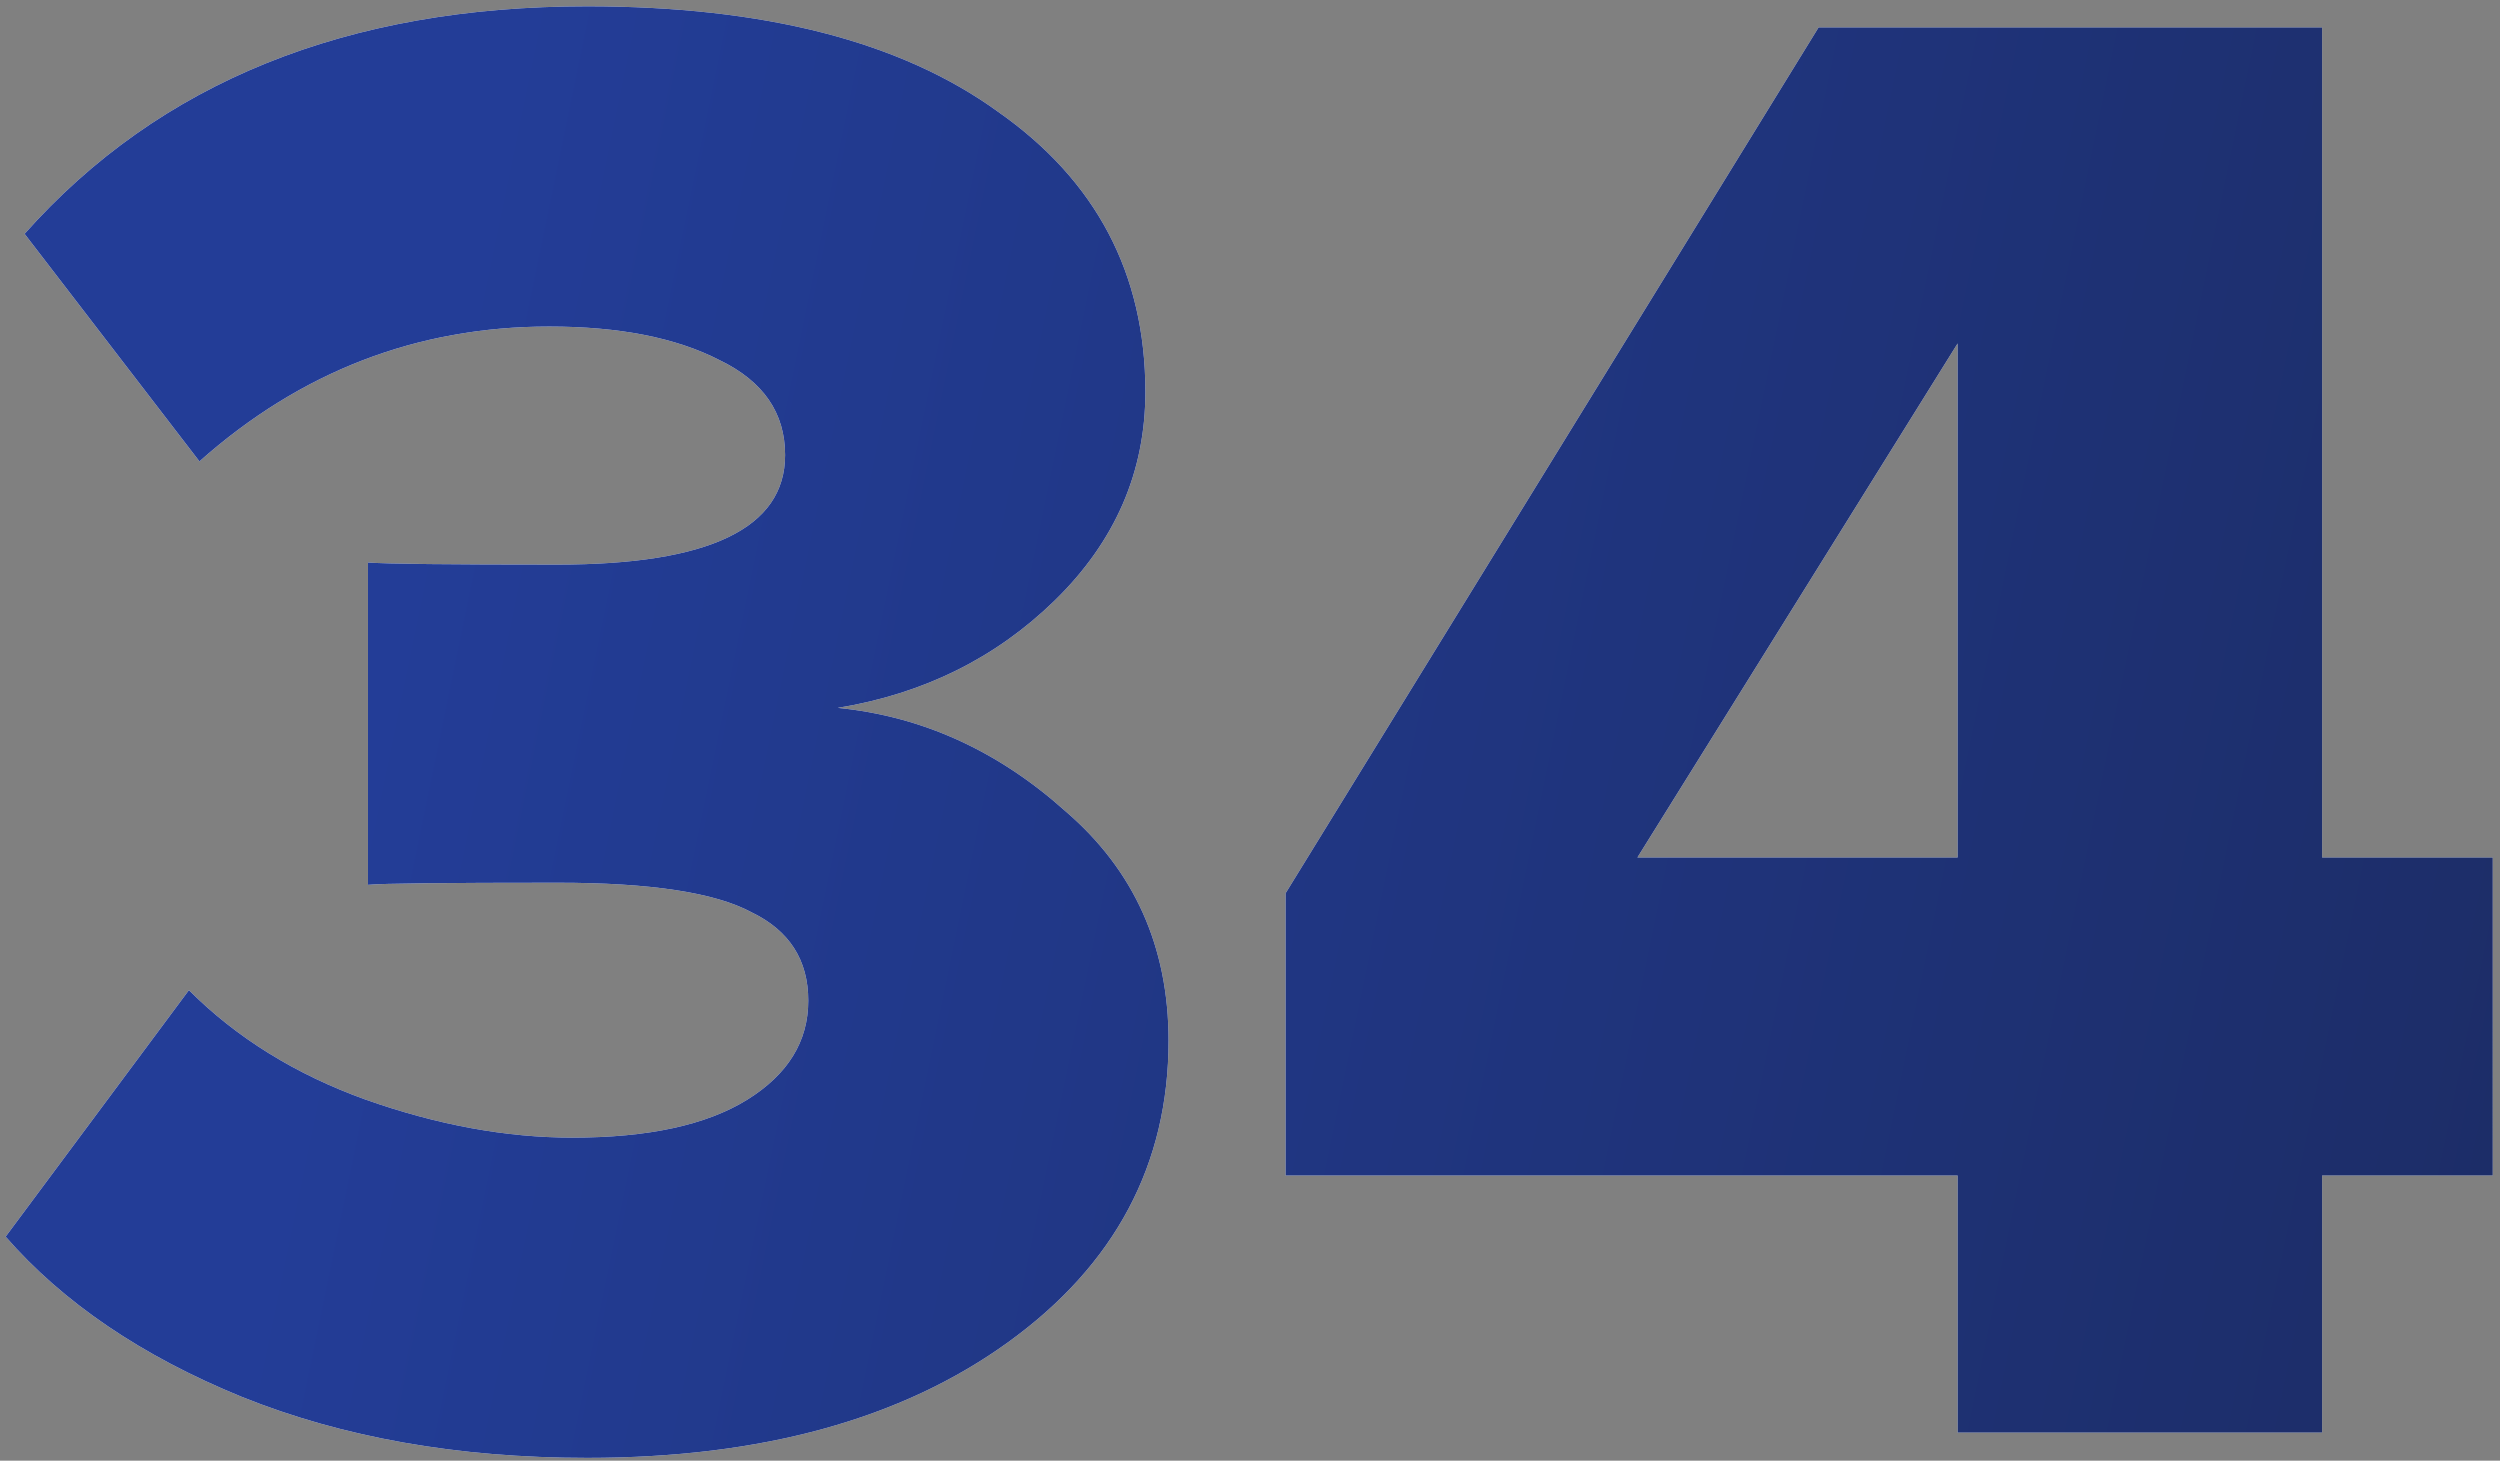 <svg width="89" height="52" fill="none" xmlns="http://www.w3.org/2000/svg"><rect width="100%" height="100%" fill="#808080" stroke="none"/><path d="M20.9 51.9c-4.6 0-8.7-.725-12.3-2.175-3.55-1.45-6.35-3.35-8.4-5.7l6.525-8.775c1.7 1.7 3.8 3 6.3 3.9 2.55.9 5 1.35 7.35 1.35 2.7 0 4.775-.45 6.225-1.35 1.45-.9 2.175-2.075 2.175-3.525 0-1.45-.675-2.5-2.025-3.15-1.3-.7-3.6-1.05-6.9-1.05-4 0-6.25.025-6.75.075V20.025c.65.05 2.9.075 6.75.075 5.4 0 8.1-1.3 8.1-3.9 0-1.5-.775-2.625-2.325-3.375-1.55-.8-3.575-1.2-6.075-1.2-4.7 0-8.85 1.6-12.45 4.8l-6.225-8.1c4.8-5.4 11.475-8.1 20.025-8.1 6.3 0 11.175 1.25 14.625 3.75 3.5 2.45 5.25 5.775 5.25 9.975 0 2.85-1.075 5.325-3.225 7.425-2.1 2.05-4.675 3.325-7.725 3.825 3 .3 5.7 1.525 8.1 3.675 2.45 2.1 3.675 4.825 3.675 8.175 0 4.4-1.9 7.975-5.7 10.725-3.8 2.75-8.8 4.125-15 4.125zm61.767-.9H69.692v-9.15H45.767V31.8L64.742.975h17.925v29.55h6.075V41.85h-6.075V51zM69.692 30.525v-18.3l-11.4 18.3h11.4z" fill="#fff"/><path d="M20.9 51.9c-4.6 0-8.7-.725-12.3-2.175-3.55-1.45-6.35-3.35-8.4-5.7l6.525-8.775c1.7 1.7 3.8 3 6.3 3.9 2.55.9 5 1.35 7.35 1.35 2.7 0 4.775-.45 6.225-1.35 1.45-.9 2.175-2.075 2.175-3.525 0-1.45-.675-2.5-2.025-3.15-1.3-.7-3.6-1.05-6.9-1.05-4 0-6.25.025-6.75.075V20.025c.65.05 2.9.075 6.75.075 5.4 0 8.1-1.3 8.1-3.9 0-1.5-.775-2.625-2.325-3.375-1.55-.8-3.575-1.2-6.075-1.2-4.7 0-8.85 1.6-12.45 4.8l-6.225-8.1c4.8-5.4 11.475-8.1 20.025-8.1 6.3 0 11.175 1.25 14.625 3.75 3.5 2.45 5.25 5.775 5.25 9.975 0 2.85-1.075 5.325-3.225 7.425-2.1 2.05-4.675 3.325-7.725 3.825 3 .3 5.7 1.525 8.1 3.675 2.45 2.1 3.675 4.825 3.675 8.175 0 4.4-1.9 7.975-5.7 10.725-3.8 2.75-8.8 4.125-15 4.125zm61.767-.9H69.692v-9.15H45.767V31.8L64.742.975h17.925v29.55h6.075V41.85h-6.075V51zM69.692 30.525v-18.3l-11.4 18.3h11.4z" fill="url(#paint0_linear)"/><defs><linearGradient id="paint0_linear" x1="-1" y1="95" x2="113.112" y2="118.523" gradientUnits="userSpaceOnUse"><stop stop-color="#233D97"/><stop offset="1" stop-color="#192550"/></linearGradient></defs></svg>